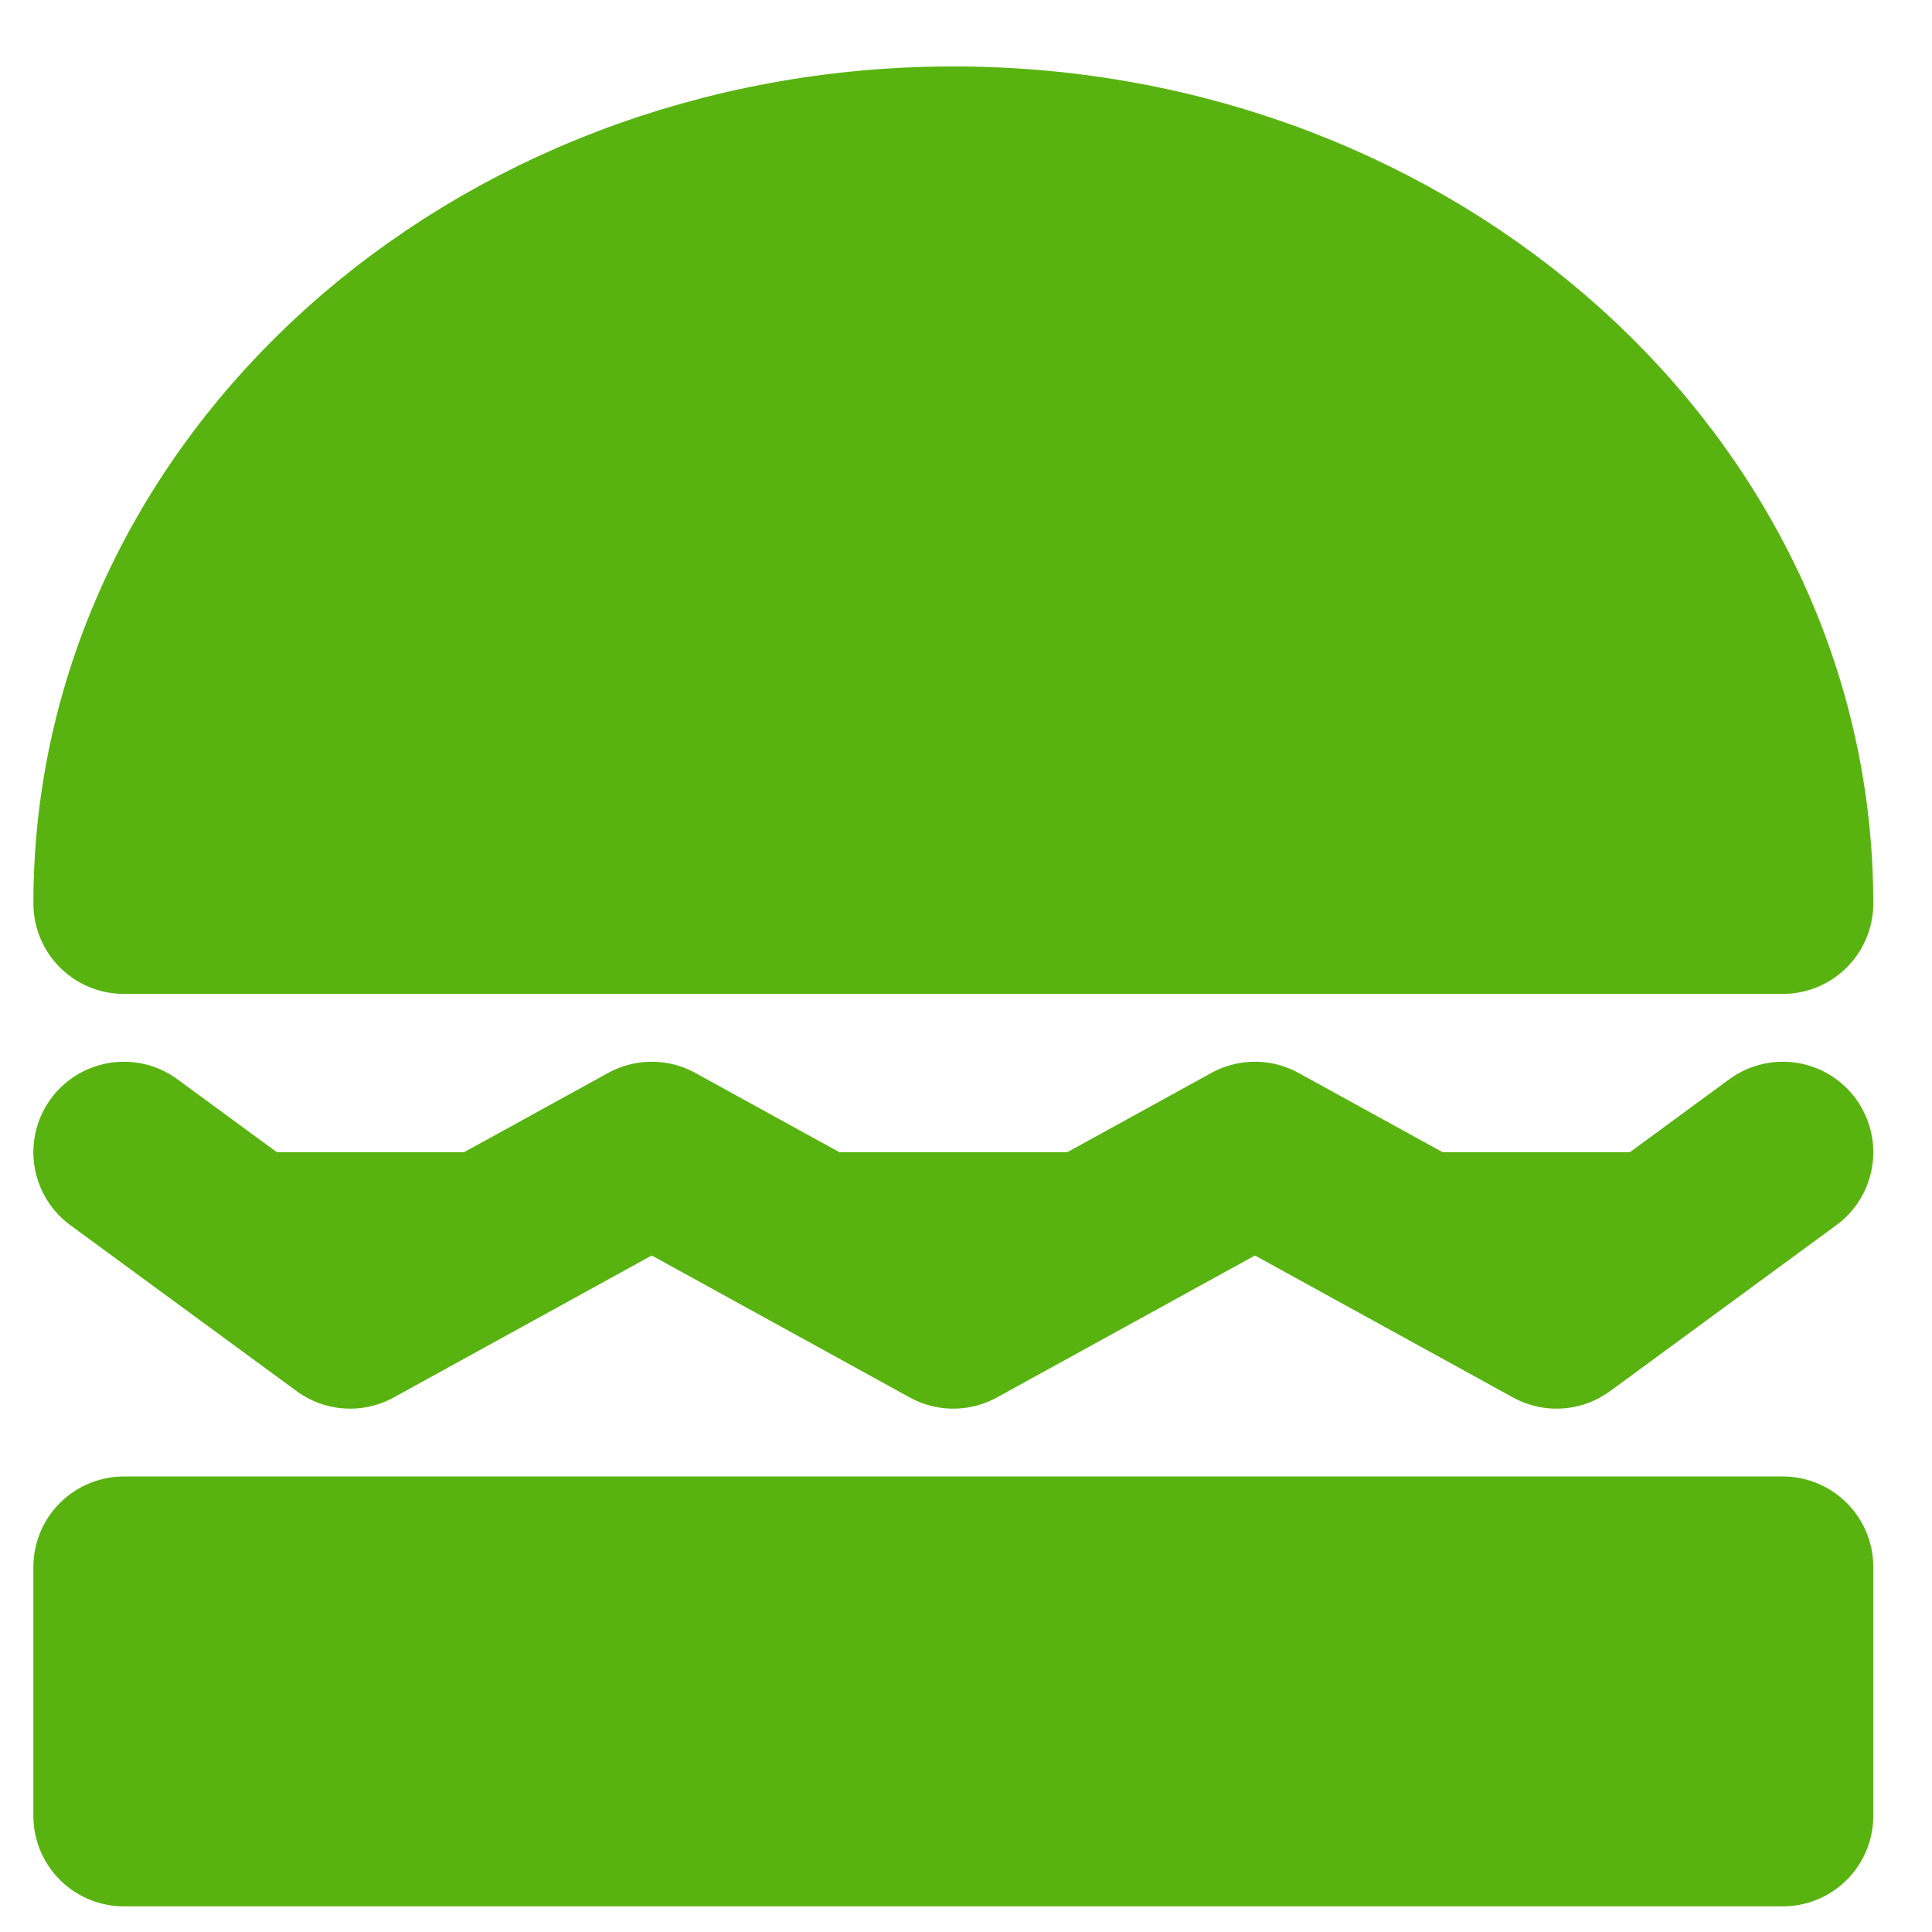 <svg width="18" height="18" viewBox="0 0 18 18" fill="none" xmlns="http://www.w3.org/2000/svg">
<path d="M16.61 8.417C16.61 4.576 13.15 1.462 8.882 1.462C4.614 1.462 1.154 4.576 1.154 8.417H16.61Z" fill="#58B310" stroke="#58B310" stroke-width="1.686" stroke-linecap="round" stroke-linejoin="round"/>
<path d="M1.154 14.599H16.61V16.918H1.154V14.599ZM1.154 10.735L3.262 12.281L6.072 10.735L8.882 12.281L11.692 10.735L14.502 12.281L16.61 10.735" fill="#58B310"/>
<path d="M1.154 10.735L3.262 12.281L6.072 10.735L8.882 12.281L11.692 10.735L14.502 12.281L16.61 10.735M1.154 14.599H16.61V16.918H1.154V14.599Z" stroke="#58B310" stroke-width="1.686" stroke-linecap="round" stroke-linejoin="round"/>
</svg>
